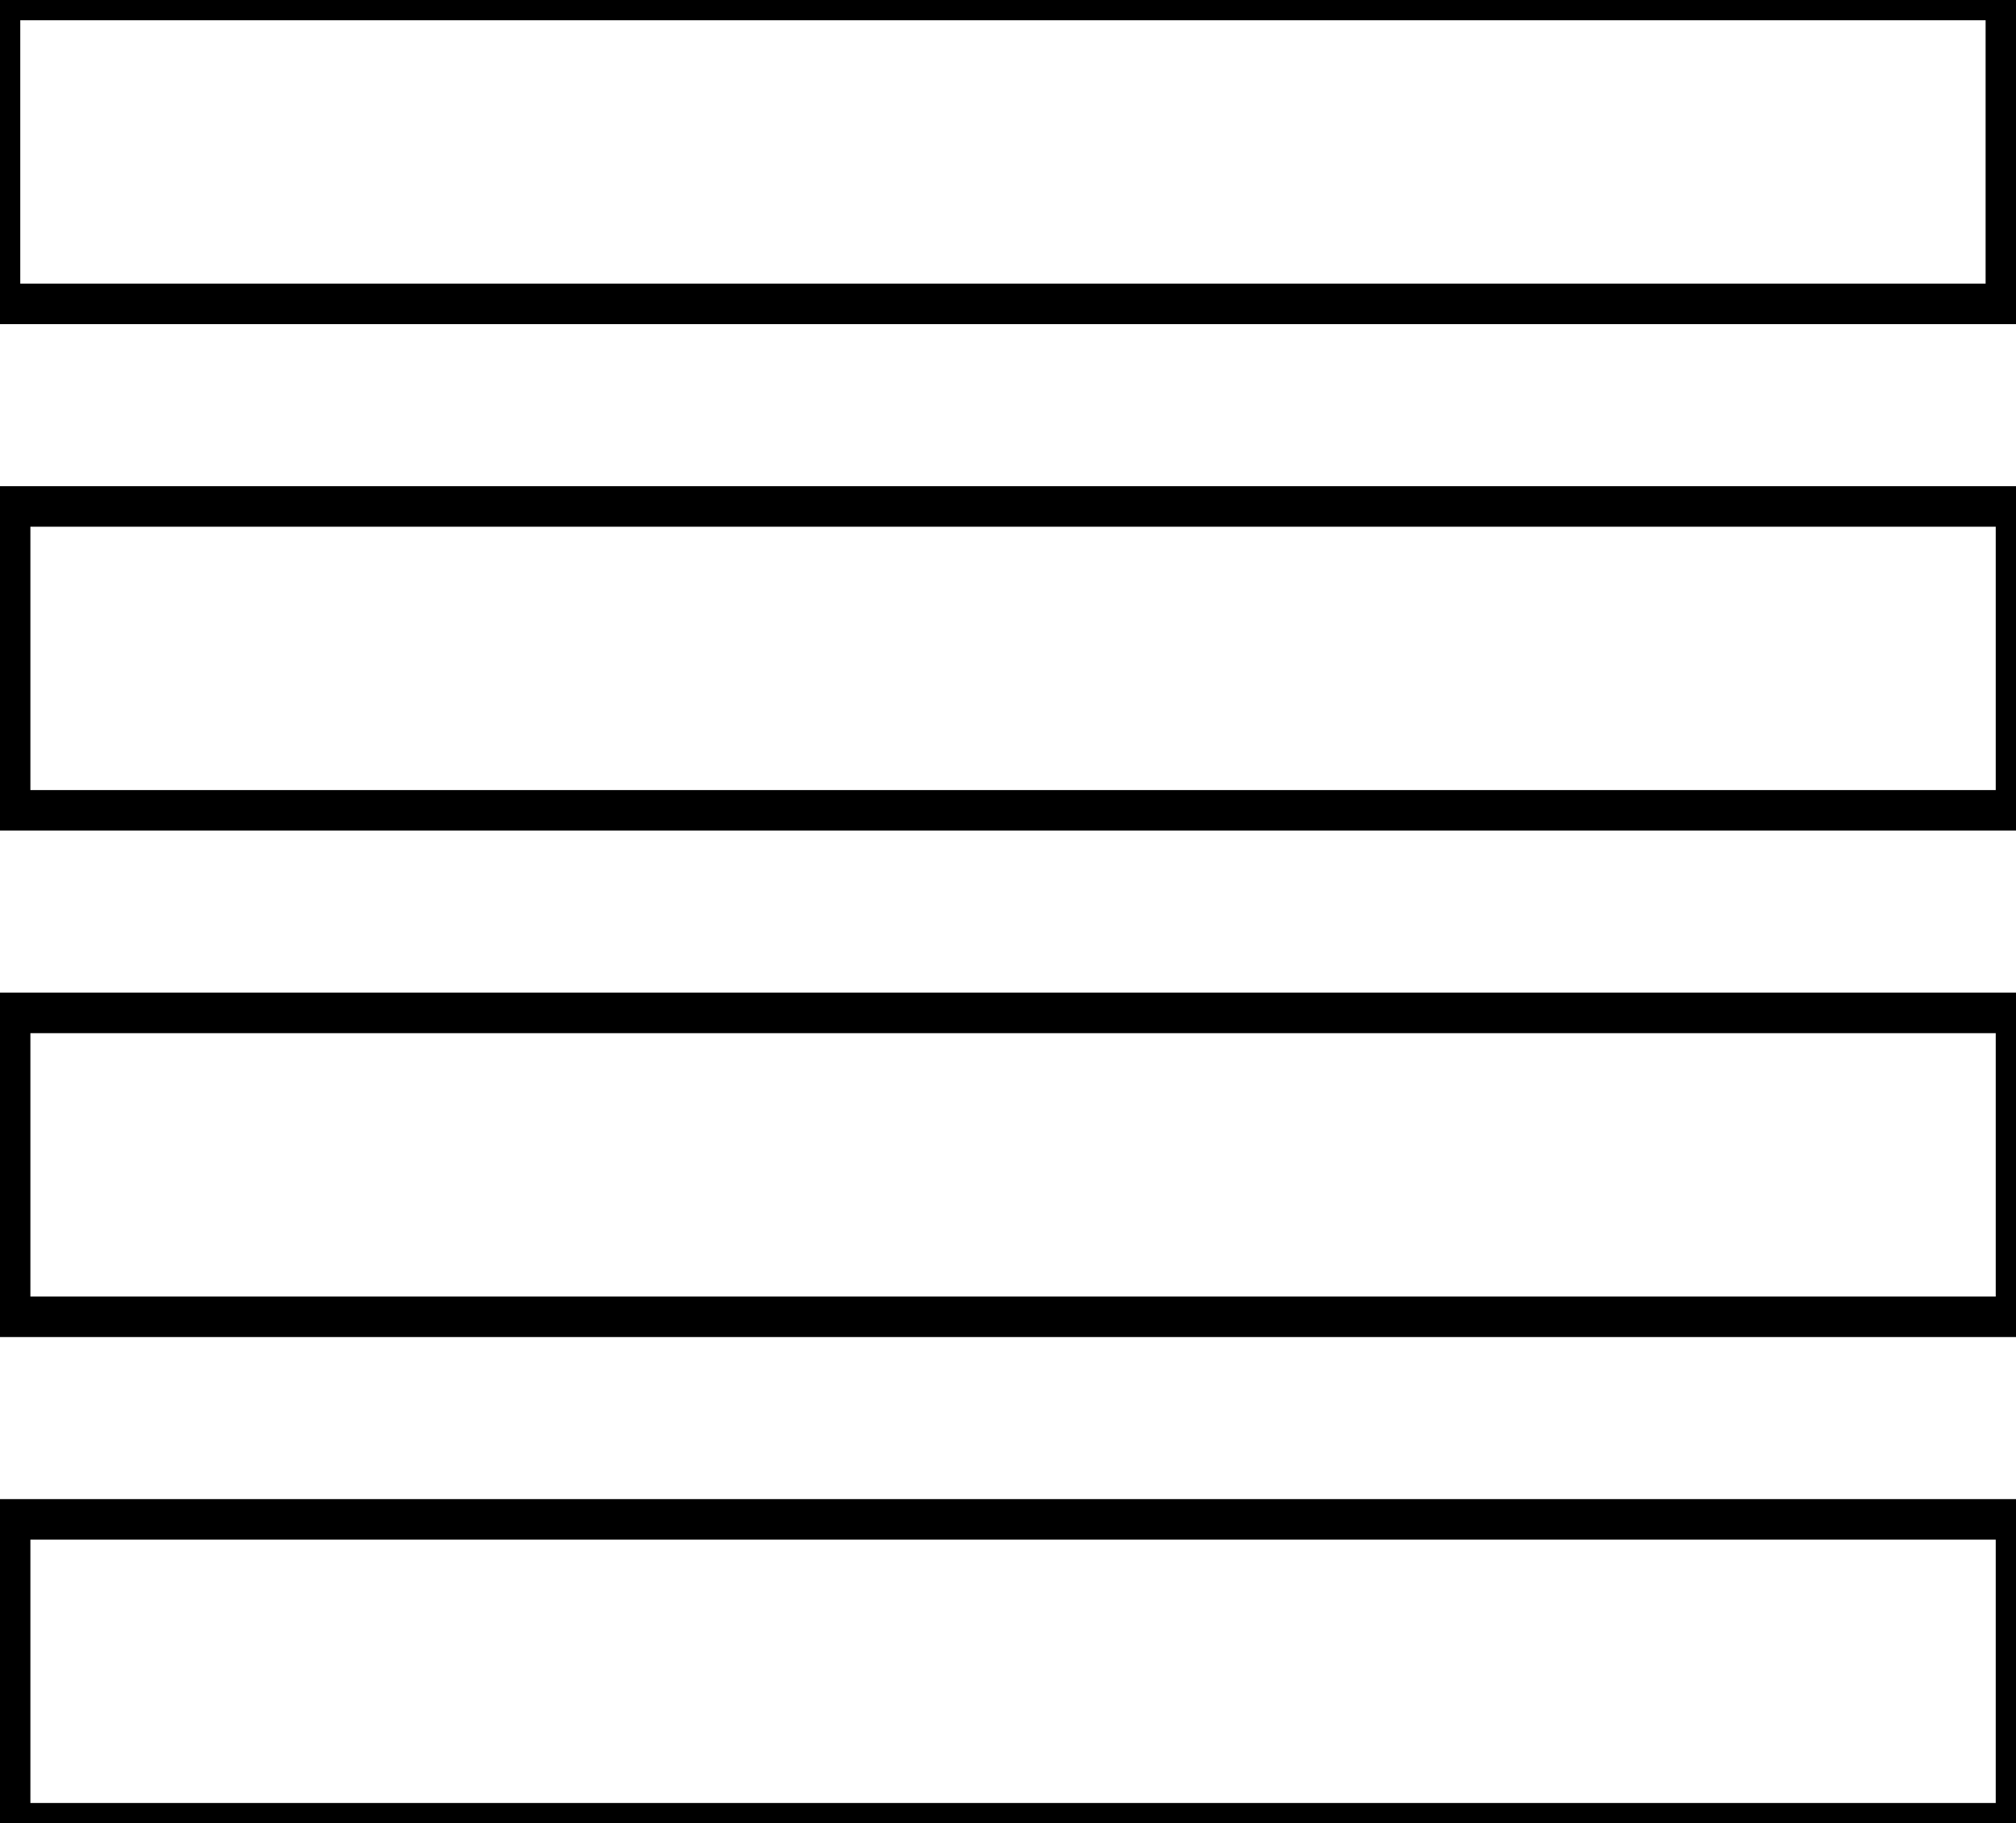 <?xml version="1.0" encoding="utf-8"?>
<svg viewBox="0 0 199 180" width="199" height="180" xmlns="http://www.w3.org/2000/svg">
  <defs>
    <linearGradient id="gradient-1" gradientUnits="userSpaceOnUse" x1="106.863" y1="20.588" x2="106.863" y2="37.255" gradientTransform="matrix(1.063, 0, 0, 1.8, -14.59, -37.058)">
      <stop offset="0" style="stop-color: rgba(0, 0, 0, 1)"/>
      <stop offset="1" style="stop-color: rgba(0, 0, 0, 1)"/>
    </linearGradient>
    <linearGradient id="gradient-2" gradientUnits="userSpaceOnUse" x1="106.863" y1="20.588" x2="106.863" y2="37.255" gradientTransform="matrix(1.063, 0, 0, 1.8, -13.59, 12.942)">
      <stop offset="0" style="stop-color: rgba(0, 0, 0, 1)"/>
      <stop offset="1" style="stop-color: rgba(0, 0, 0, 1)"/>
    </linearGradient>
    <linearGradient id="gradient-3" gradientUnits="userSpaceOnUse" x1="106.863" y1="20.588" x2="106.863" y2="37.255" gradientTransform="matrix(1.063, 0, 0, 1.8, -13.59, 62.943)">
      <stop offset="0" style="stop-color: rgba(0, 0, 0, 1)"/>
      <stop offset="1" style="stop-color: rgba(0, 0, 0, 1)"/>
    </linearGradient>
    <linearGradient id="gradient-4" gradientUnits="userSpaceOnUse" x1="106.863" y1="20.588" x2="106.863" y2="37.255" gradientTransform="matrix(1.063, 0, 0, 1.8, -13.59, 112.942)">
      <stop offset="0" style="stop-color: rgba(0, 0, 0, 1)"/>
      <stop offset="1" style="stop-color: rgba(0, 0, 0, 1)"/>
    </linearGradient>
  </defs>
  <path d="M 0 0 H 198 V 30 H 0 V 0 Z" style="fill: none; stroke: url(#gradient-1); stroke-width: 4;" transform="matrix(1, 0, 0, 1, 0, 0)"/>
  <path d="M 1 50 H 199 V 80 H 1 V 50 Z" style="fill: none; stroke-width: 4; stroke: url(#gradient-2);" transform="matrix(1, 0, 0, 1, 0, 0)"/>
  <path d="M 1 100 H 199 V 130 H 1 V 100 Z" style="fill: none; stroke-width: 4; stroke: url(#gradient-3);" transform="matrix(1, 0, 0, 1, 0, 0)"/>
  <path d="M 1 150 H 199 V 180 H 1 V 150 Z" style="fill: none; stroke-width: 4; stroke: url(#gradient-4);" transform="matrix(1, 0, 0, 1, 0, 0)"/>
</svg>